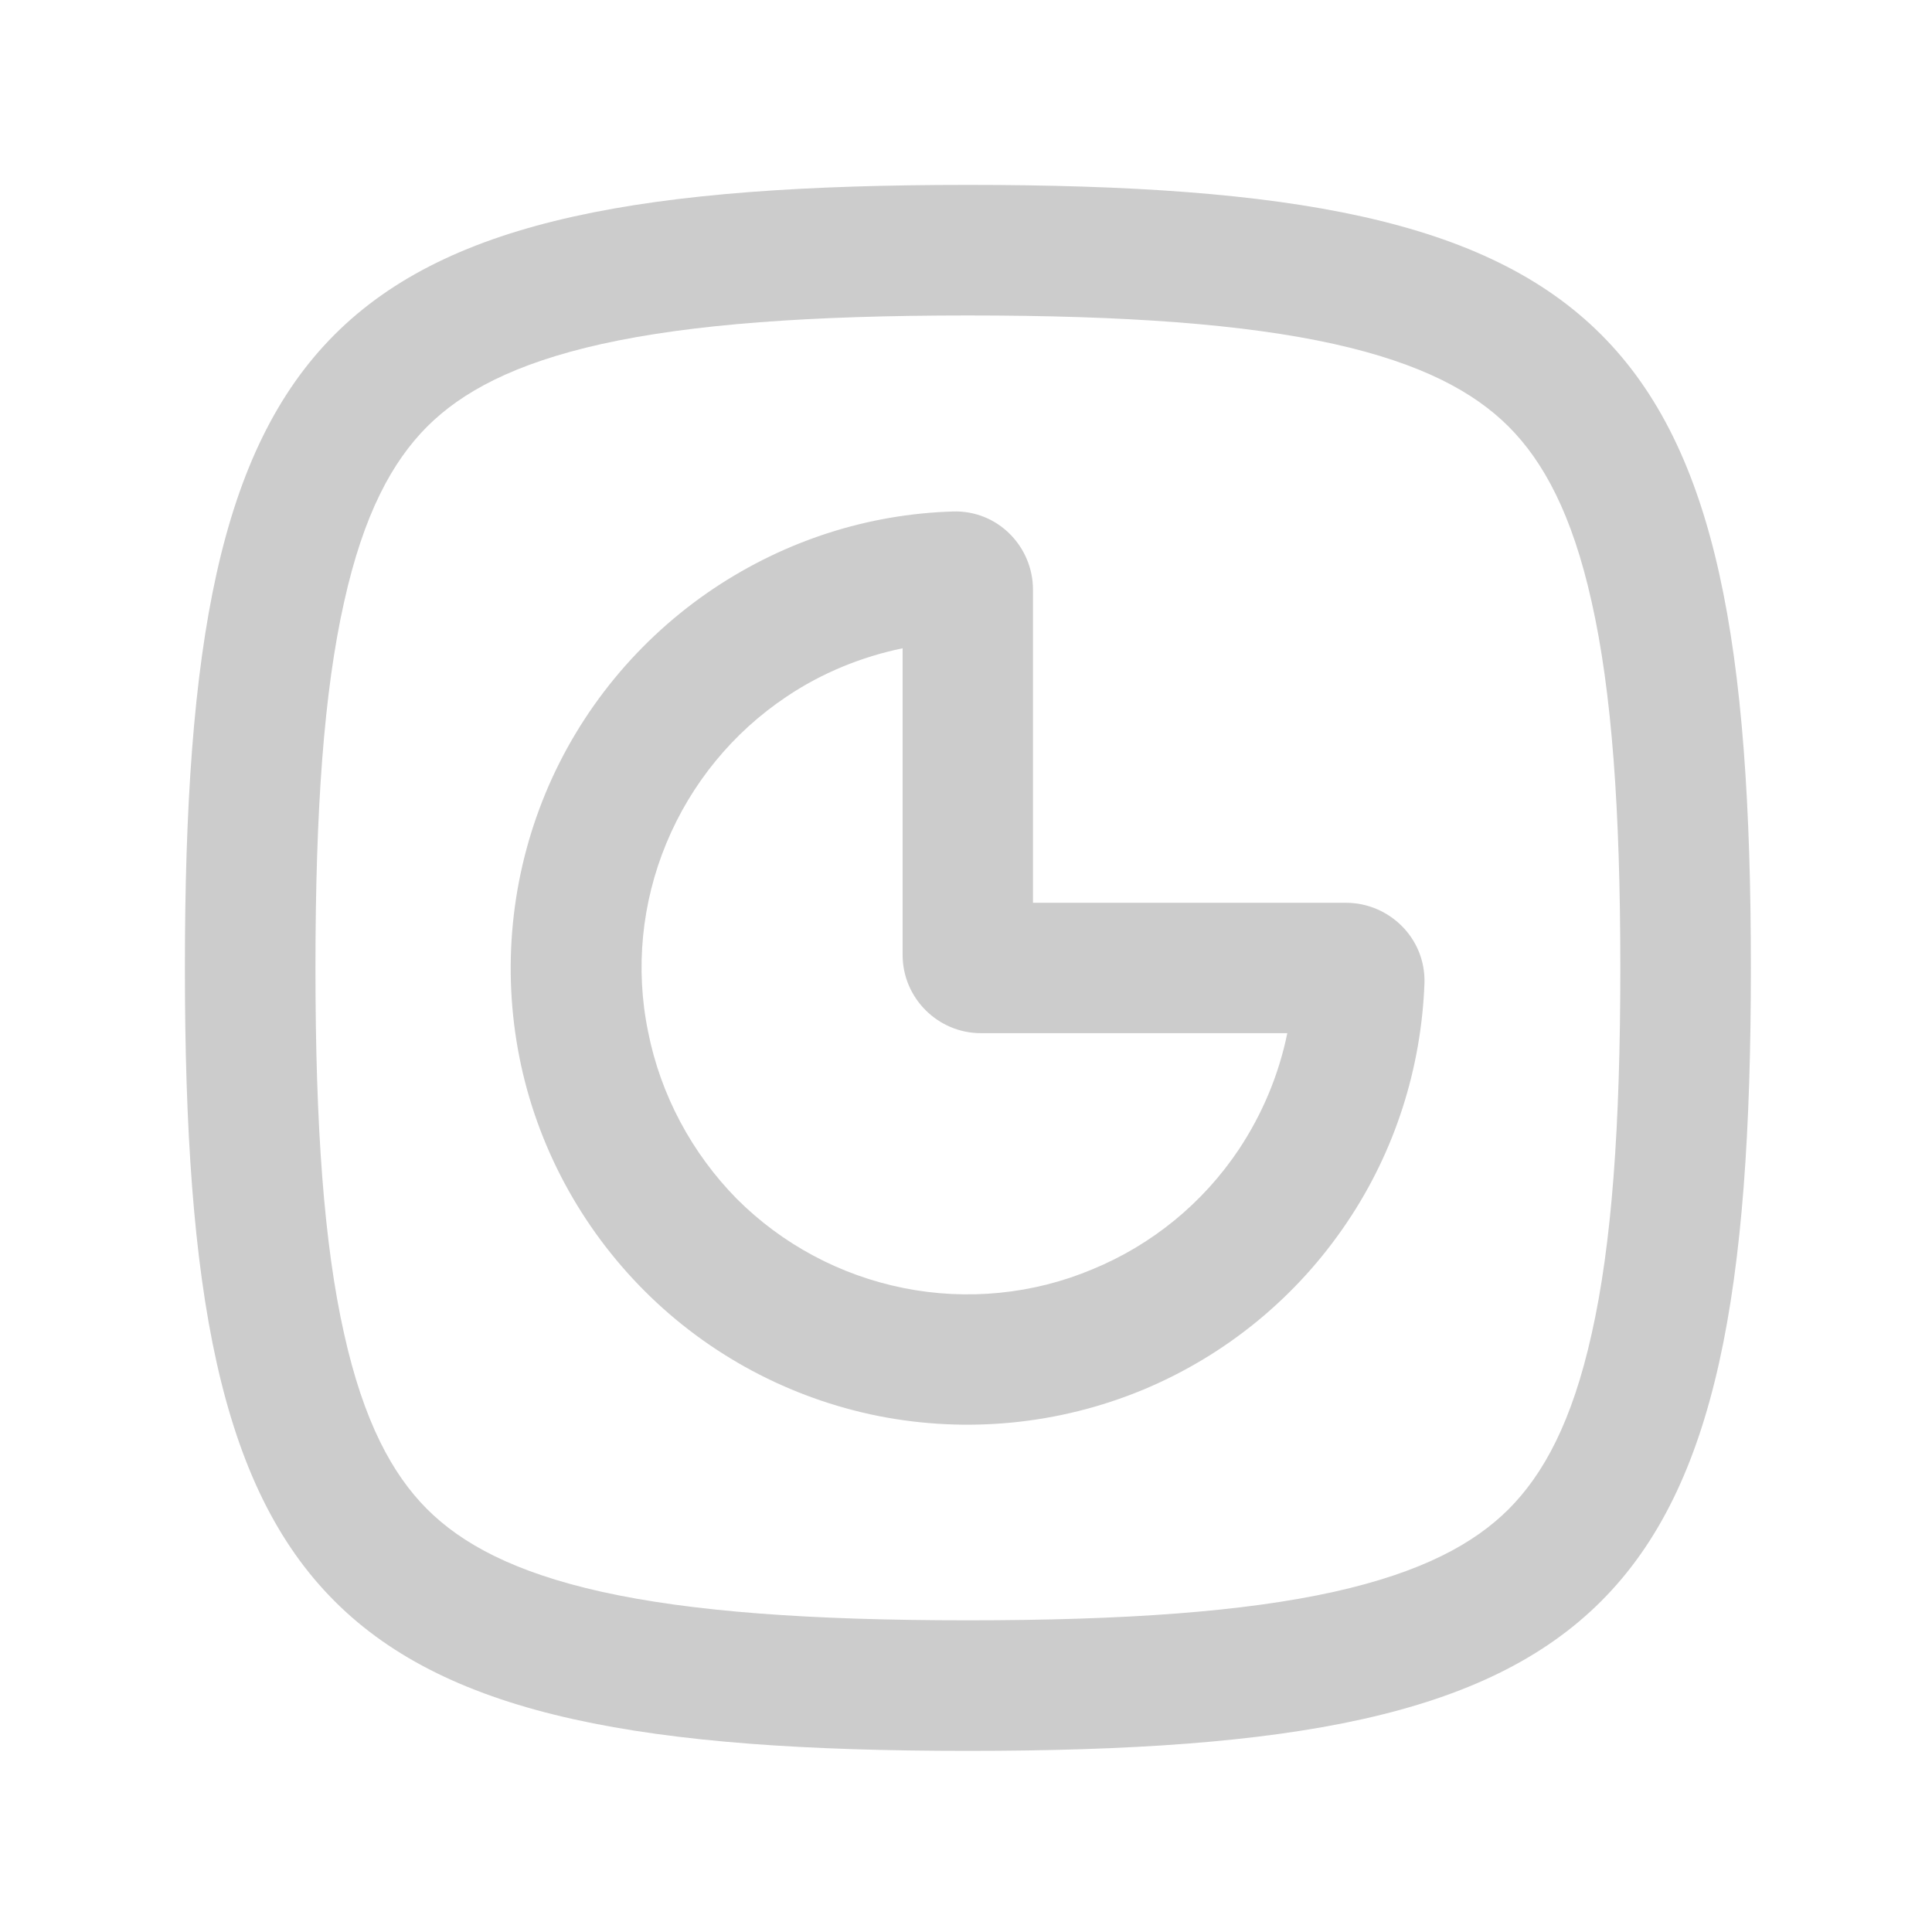<?xml version="1.0" encoding="utf-8"?>
<!-- Generator: Adobe Illustrator 25.0.1, SVG Export Plug-In . SVG Version: 6.00 Build 0)  -->
<svg version="1.1" id="Layer_1" xmlns="http://www.w3.org/2000/svg" xmlns:xlink="http://www.w3.org/1999/xlink" x="0px" y="0px"
	 viewBox="0 0 1024 1024" style="enable-background:new 0 0 1024 1024;" xml:space="preserve">
<style type="text/css">
	.st0{fill:#CCCCCC;}
</style>
<path class="st0" d="M513,98c341.7,0,415,73.2,415,415s-73.3,415-415,415S98,854.8,98,513S171.3,98,513,98z M513,167.2
	c-83.7,0-146.6,4.6-194,15.1c-46.7,10.4-74.4,25.6-92.7,43.9c-18.3,18.4-33.5,46-43.9,92.8c-10.7,47.5-15.2,110.1-15.2,194
	s4.5,146.5,15.2,194c10.4,46.7,25.6,74.4,43.9,92.8c18.3,18.3,46,33.5,92.7,43.9c47.4,10.5,110.3,15.1,194,15.1s146.6-4.6,194-15.1
	c46.7-10.4,74.4-25.6,92.7-43.9c18.3-18.4,33.5-46,43.9-92.8c10.7-47.5,15.2-110.1,15.2-194s-4.5-146.5-15.2-194
	c-10.4-46.7-25.6-74.4-43.9-92.8c-18.3-18.3-46-33.5-92.7-43.9C659.6,171.8,596.7,167.2,513,167.2L513,167.2z"/>
<path class="st0" d="M505,271.1c23.9-0.8,42.5,18.7,42.5,41.4v166h166c22.5,0,42.2,18.5,41.5,42.6c-1.7,45.1-15.6,88.9-40.8,126.4
	c-26.6,39.8-64.3,70.8-108.6,89.2c-44.3,18.3-93,23.1-140.1,13.8c-46.9-9.4-90-32.4-123.8-66.2c-33.9-33.9-57.1-77-66.4-123.9
	c-9.3-47-4.5-95.7,13.8-139.9s49.5-82,89.2-108.6C416.2,286.6,459.7,272.5,505,271.1L505,271.1z M478.4,343.6
	c-21.8,4.5-42.9,13.1-61.6,25.7c-28.4,19-50.5,46-63.6,77.6s-16.6,66.4-9.7,99.9c6.6,33.5,23.2,64.4,47,88.6
	c24.2,24.2,55,40.6,88.5,47.3s68.5,3.3,99.9-9.9c31.7-13,58.8-35.2,77.8-63.7c12.4-18.7,21.1-39.5,25.6-61.5H519.9
	c-22.8,0-41.5-18.6-41.5-41.5L478.4,343.6z"/>
</svg>
